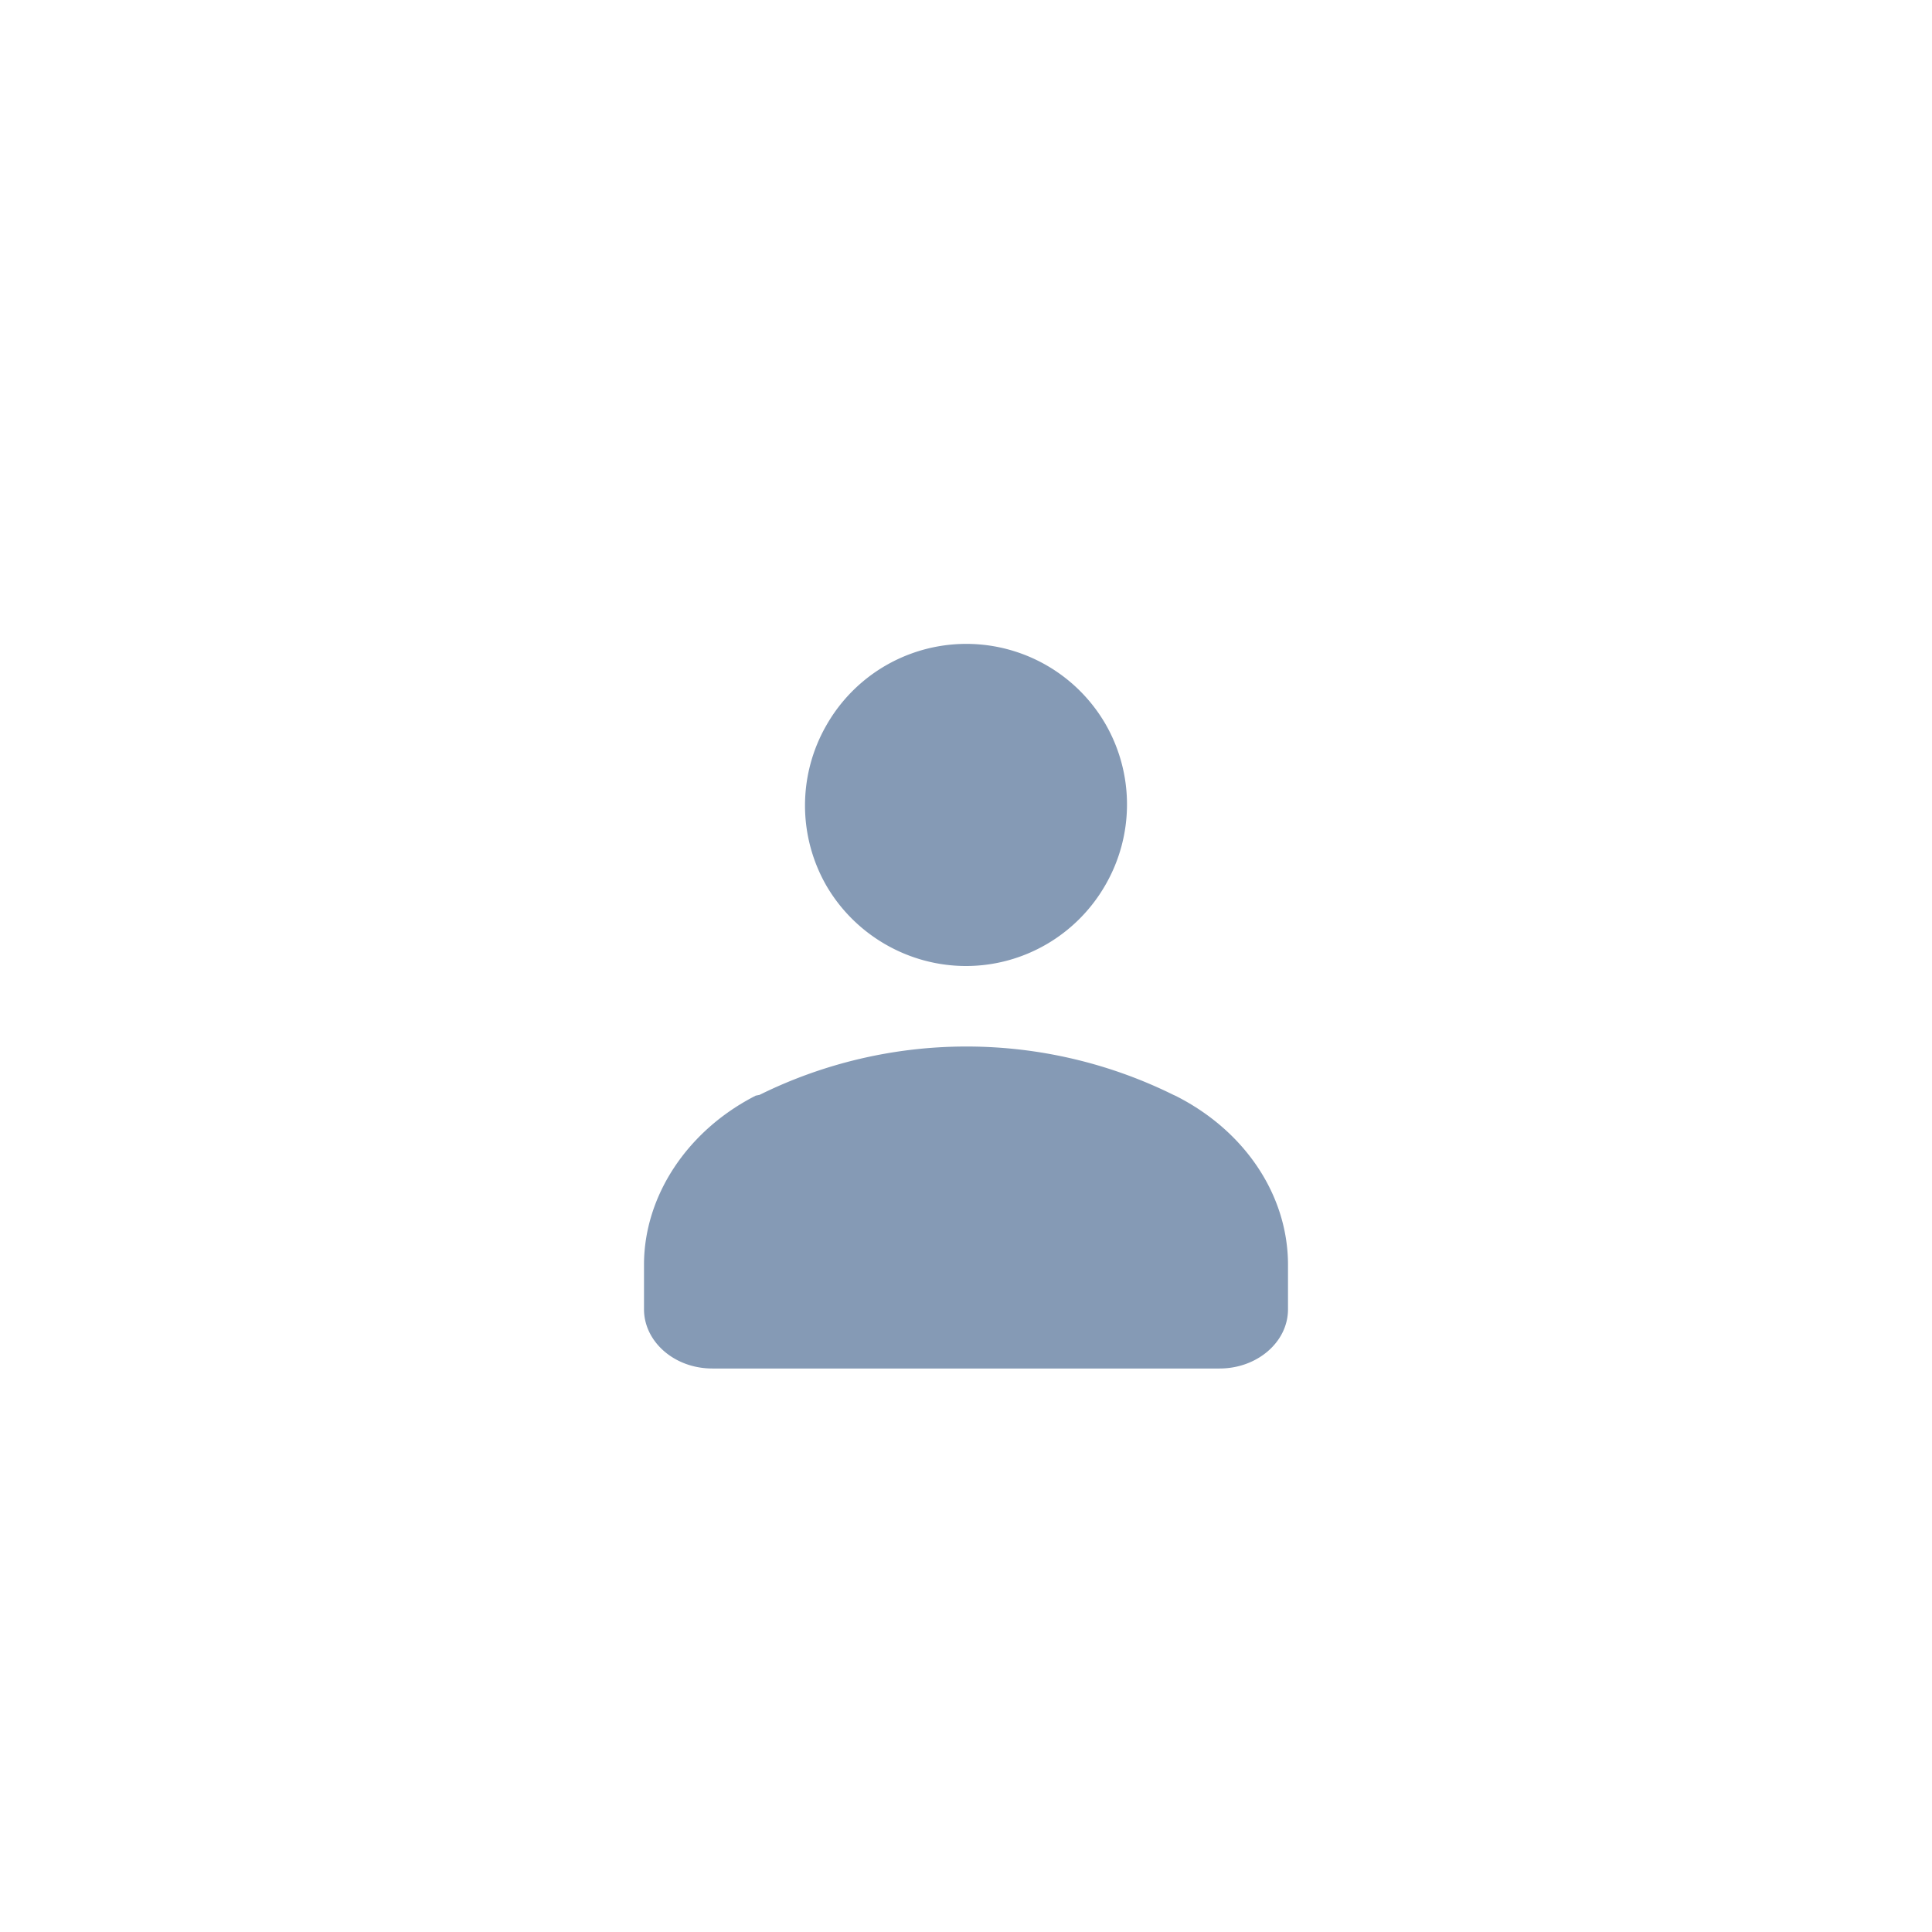 <svg width="24" height="24" fill="none" xmlns="http://www.w3.org/2000/svg"><path d="M9.385 13.612C8.537 14.045 8 14.857 8 15.712v.552c0 .4.374.736.849.736h6.302c.462 0 .849-.325.849-.736v-.552c0-.866-.537-1.667-1.398-2.1l-.025-.011a5.801 5.801 0 00-5.142 0l-.05.01zM12 12c.714 0 1.375-.384 1.732-1.007a2 2 0 000-2 1.999 1.999 0 00-3.464.013 2 2 0 000 2c.357.61 1.018.994 1.732.994z" fill="#859AB5"/></svg>